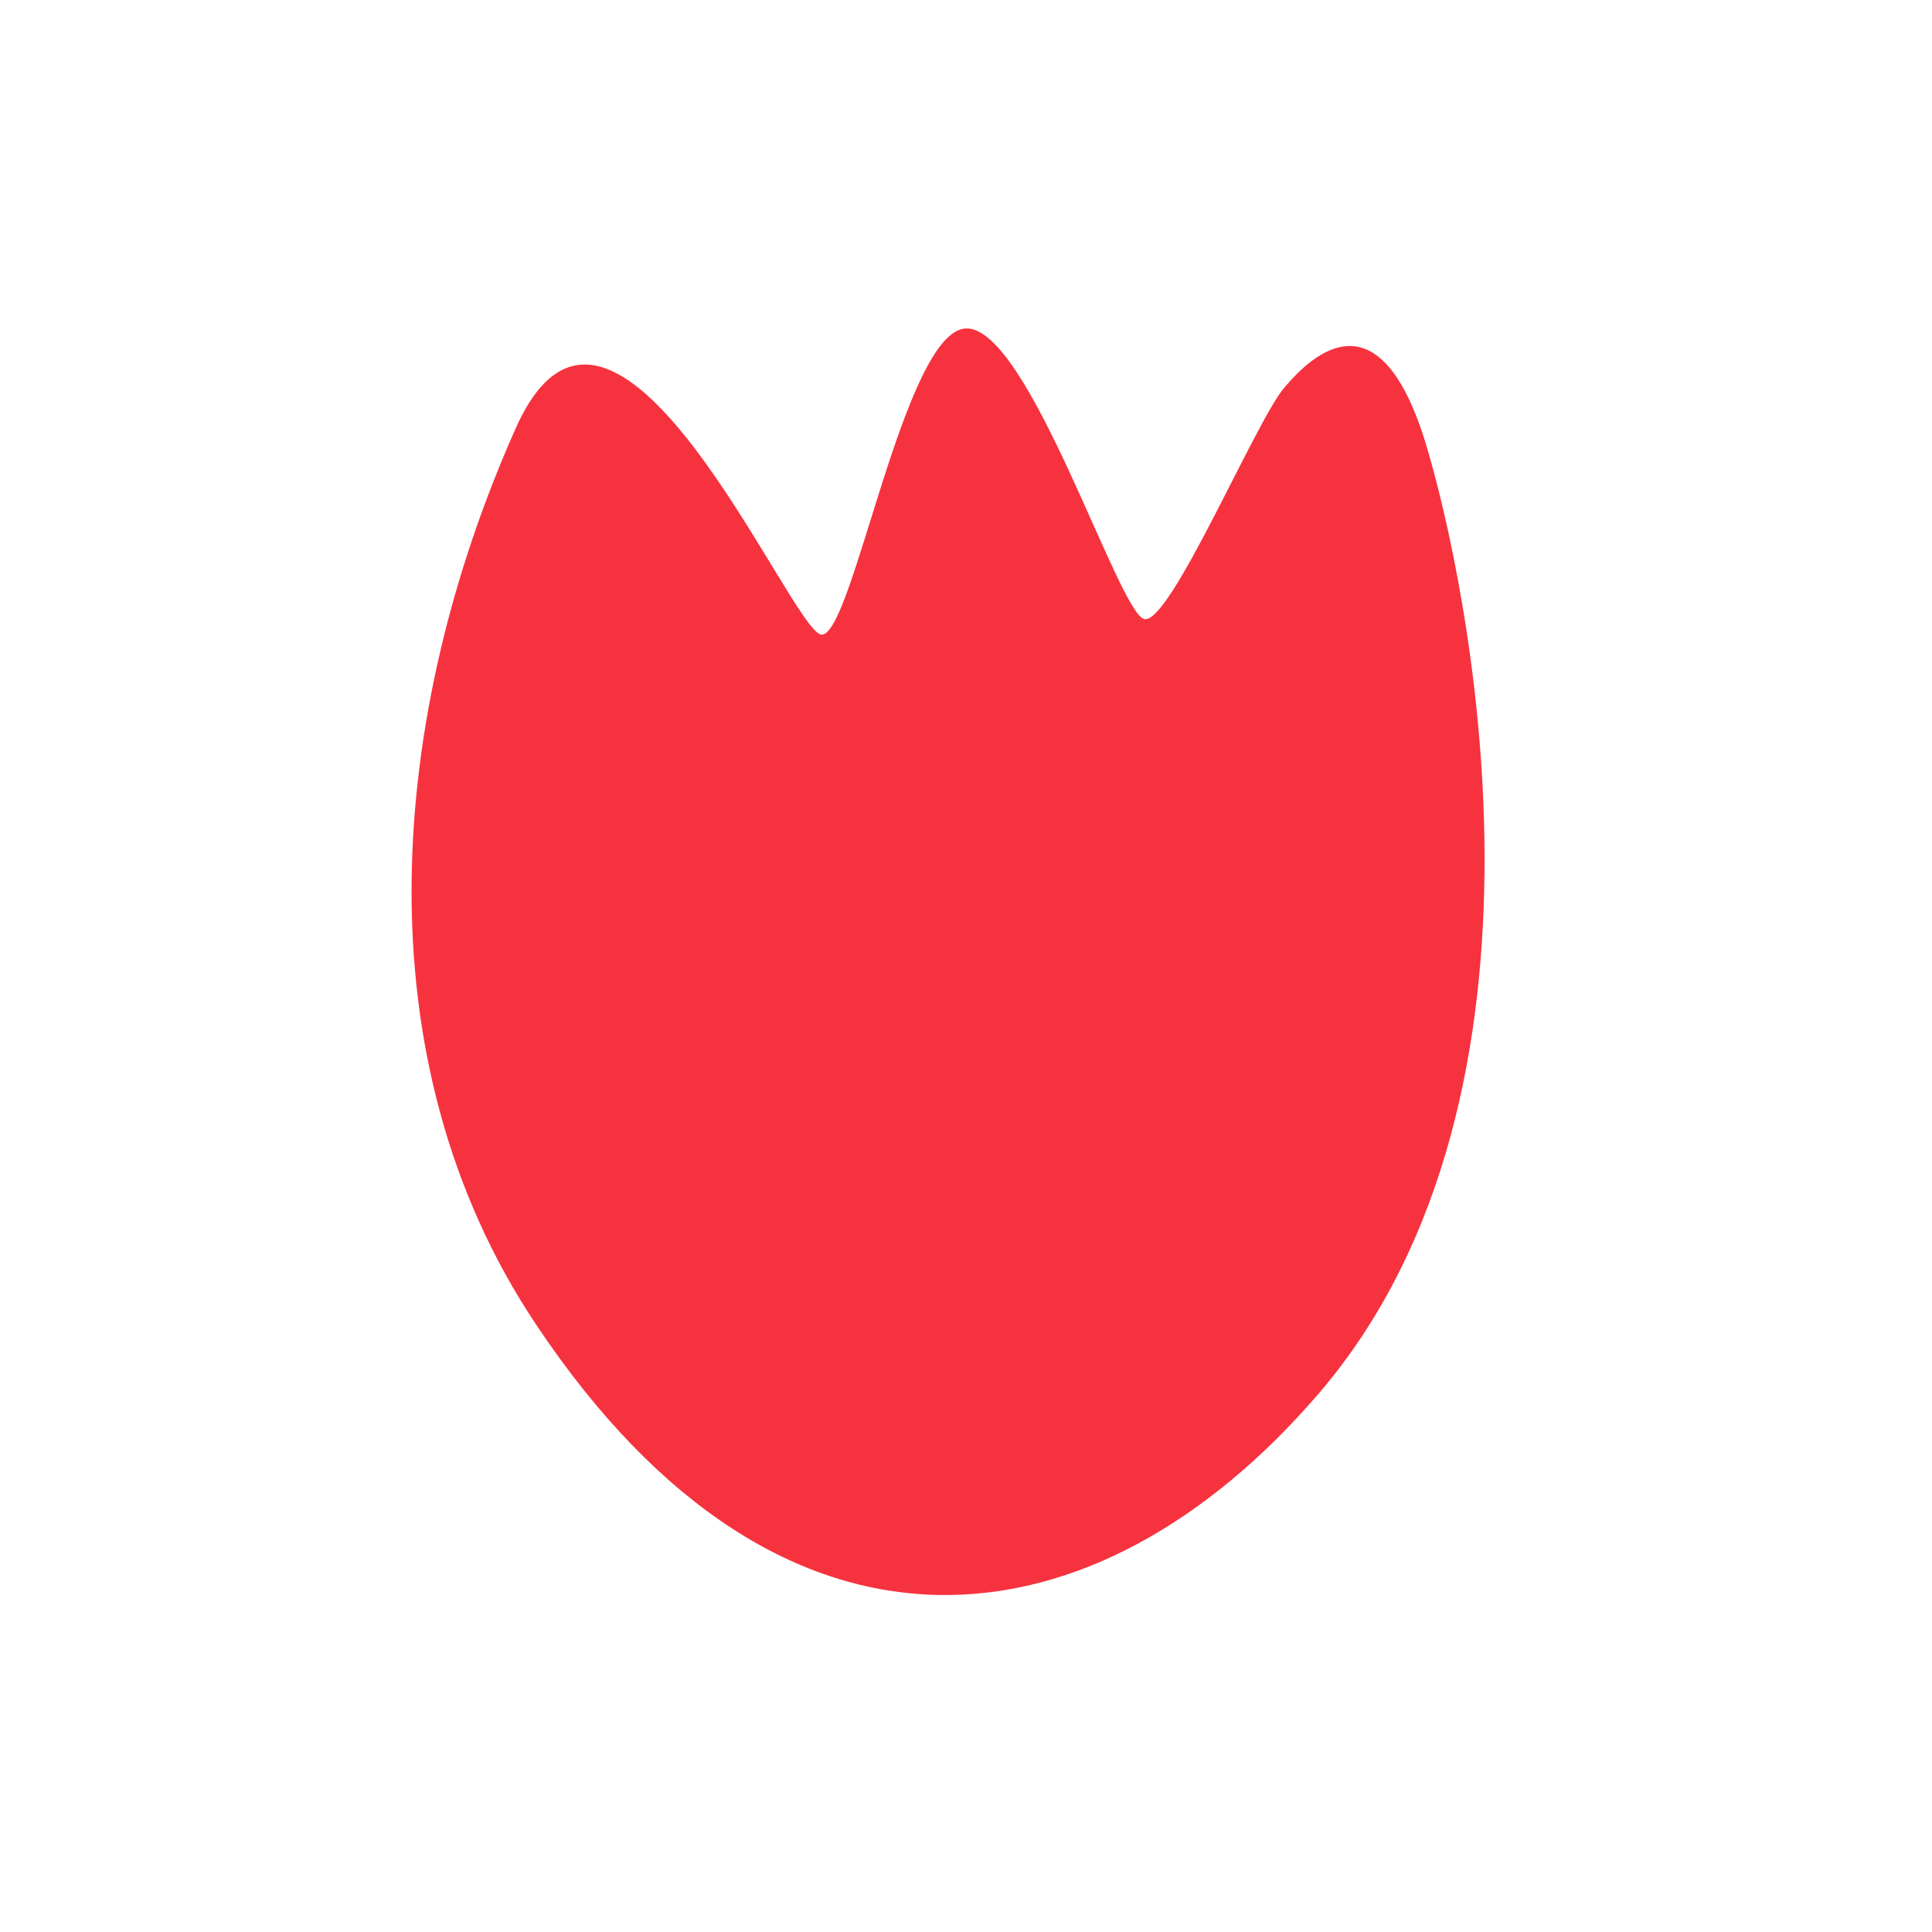 <svg id="Layer_1" data-name="Layer 1" xmlns="http://www.w3.org/2000/svg" width="7.06cm" height="7.06cm" viewBox="0 0 200 200"><defs><style>.cls-1{fill:#f7323f;}</style></defs><title>flowerb-2</title><path class="cls-1" d="M147.65,46.1c-4.82-16-11.77-9.43-14.72-5.95s-11.79,24.47-14.46,23.94S106.57,34,100.07,34,88.24,66.21,85,65.69,63.57,21.52,53.39,44.33C40.32,73.64,37,109.48,55.53,137.17c25.7,38.48,58.11,33.62,80.88,7.21C163.48,113,151.65,59.37,147.65,46.1Z"/></svg>